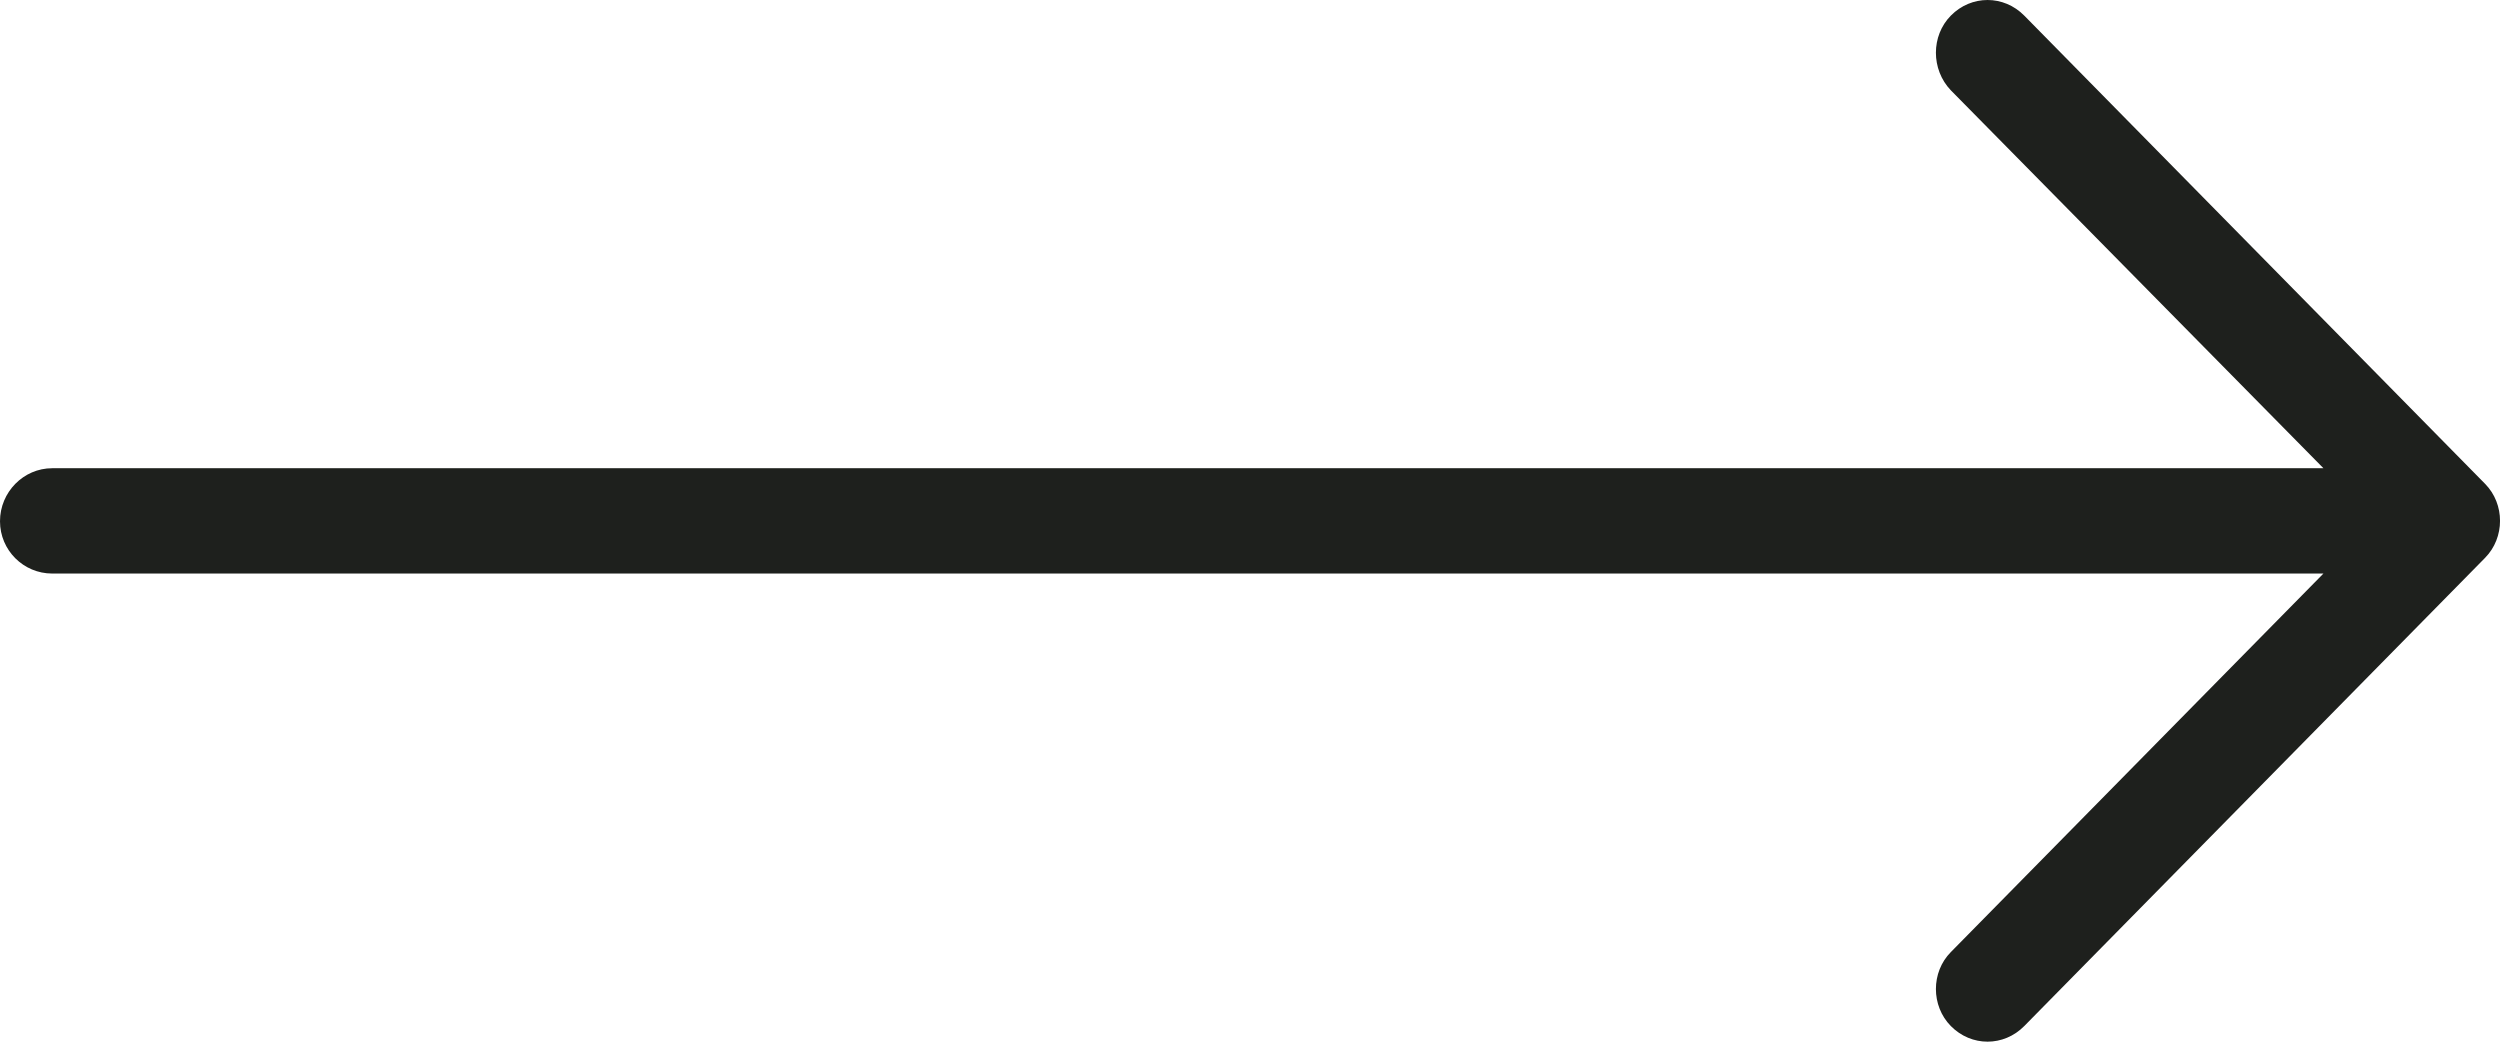<svg width="24" height="10" viewBox="0 0 24 10" fill="none" xmlns="http://www.w3.org/2000/svg">
<path d="M19.433 9.85C19.236 10.05 18.925 10.05 18.728 9.85C18.537 9.656 18.537 9.333 18.728 9.14L22.305 5.506L0.501 5.506C0.226 5.506 0 5.283 0 5.004C0 4.724 0.226 4.495 0.501 4.495L22.305 4.495L18.728 0.867C18.537 0.667 18.537 0.344 18.728 0.15C18.925 -0.05 19.236 -0.05 19.433 0.15L23.857 4.645C24.048 4.839 24.048 5.161 23.857 5.355L19.433 9.85Z" fill="#1E201D"/>
</svg>
